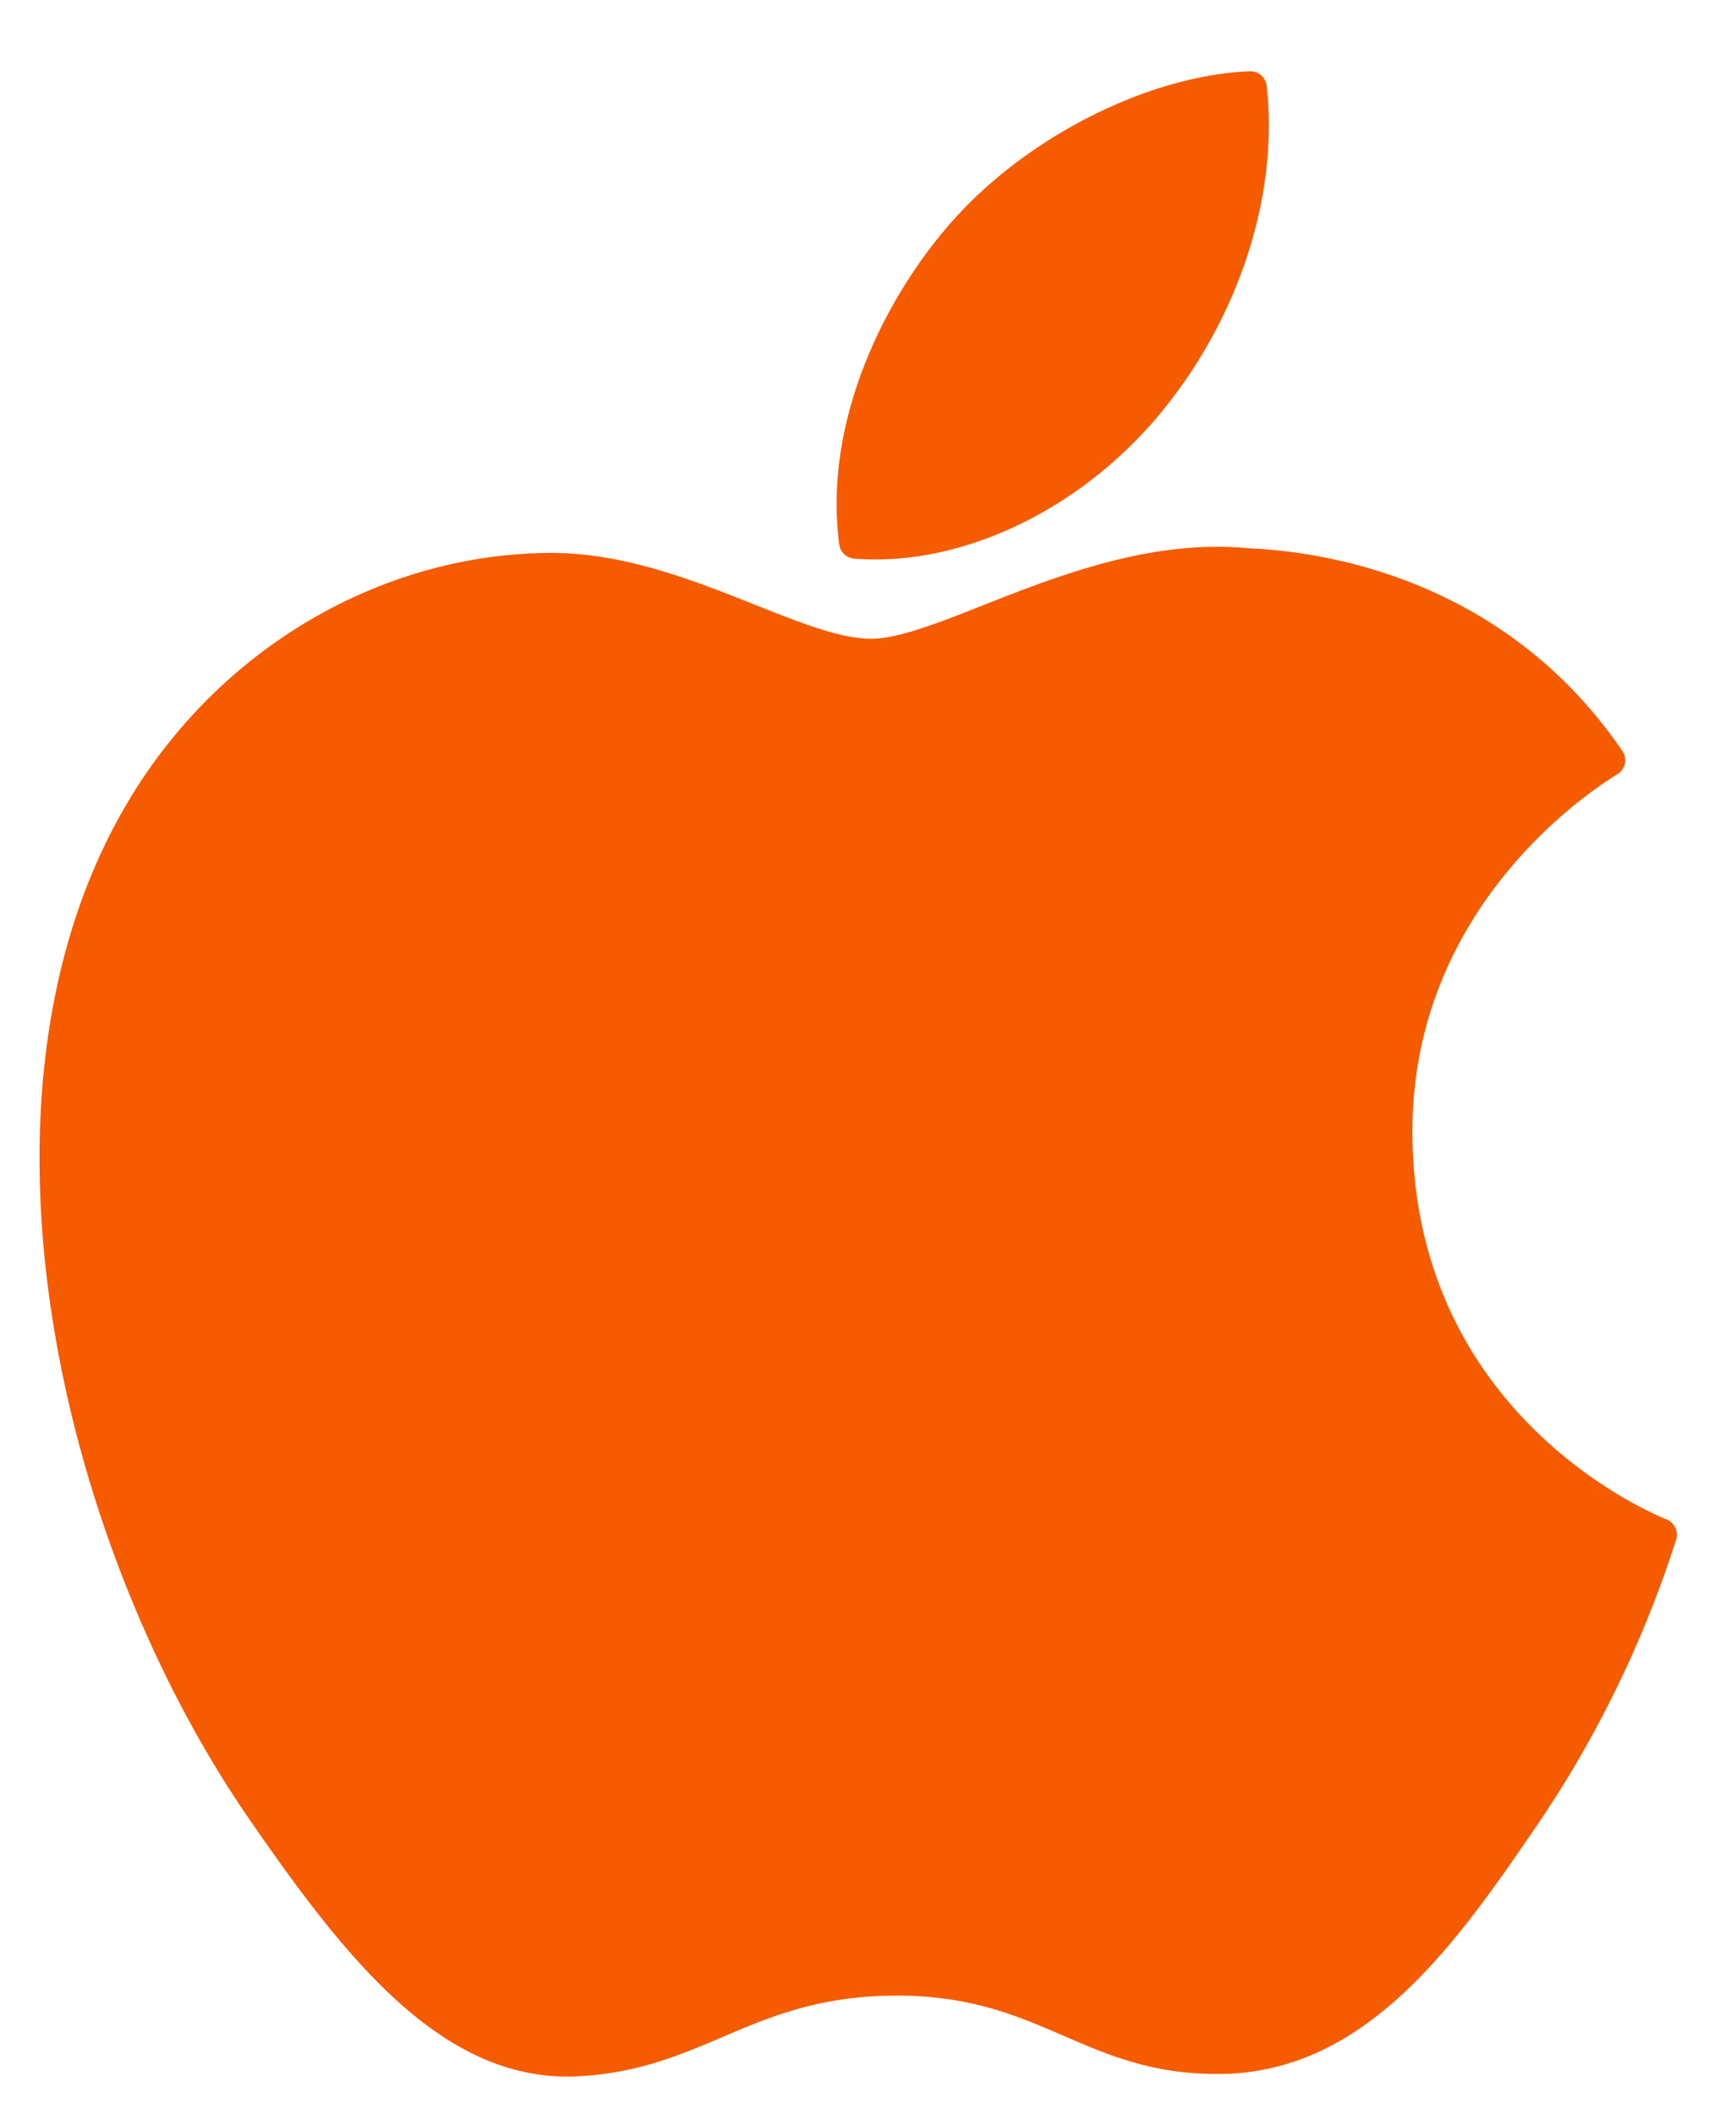 <svg xmlns="http://www.w3.org/2000/svg" width="23" height="28">
    <path fill="#F65B00" fill-rule="evenodd" d="M22.198 20.417a14.665 14.665 0 0 1-1.827 3.745c-1.048 1.531-2.236 3.267-4.171 3.303-.905.017-1.517-.249-2.111-.506-.603-.261-1.226-.531-2.204-.531-1.026 0-1.681.279-2.314.549-.564.24-1.147.489-1.955.521l-.098.002c-1.717 0-2.972-1.609-4.21-3.401-2.482-3.585-3.909-9.497-1.664-13.393 1.18-2.053 3.32-3.35 5.586-3.383l.069-.001c.974 0 1.894.365 2.706.688.607.241 1.132.449 1.536.449.36 0 .881-.206 1.485-.444.874-.345 1.963-.774 3.099-.774.146 0 .29.007.431.021.967.041 3.37.387 4.938 2.683a.215.215 0 0 1-.062.305l-.021.014c-.456.282-2.727 1.837-2.698 4.774.032 3.616 3.021 4.942 3.361 5.082a.219.219 0 0 1 .132.273l-.008.024zM11.599 7.409c-.094 0-.189-.004-.281-.011a.217.217 0 0 1-.199-.188c-.215-1.628.602-3.244 1.438-4.212C13.54 1.845 15.186 1 16.558.944a.22.22 0 0 1 .225.194c.159 1.451-.367 3.071-1.407 4.333-.988 1.196-2.435 1.938-3.777 1.938z"/>
</svg>

